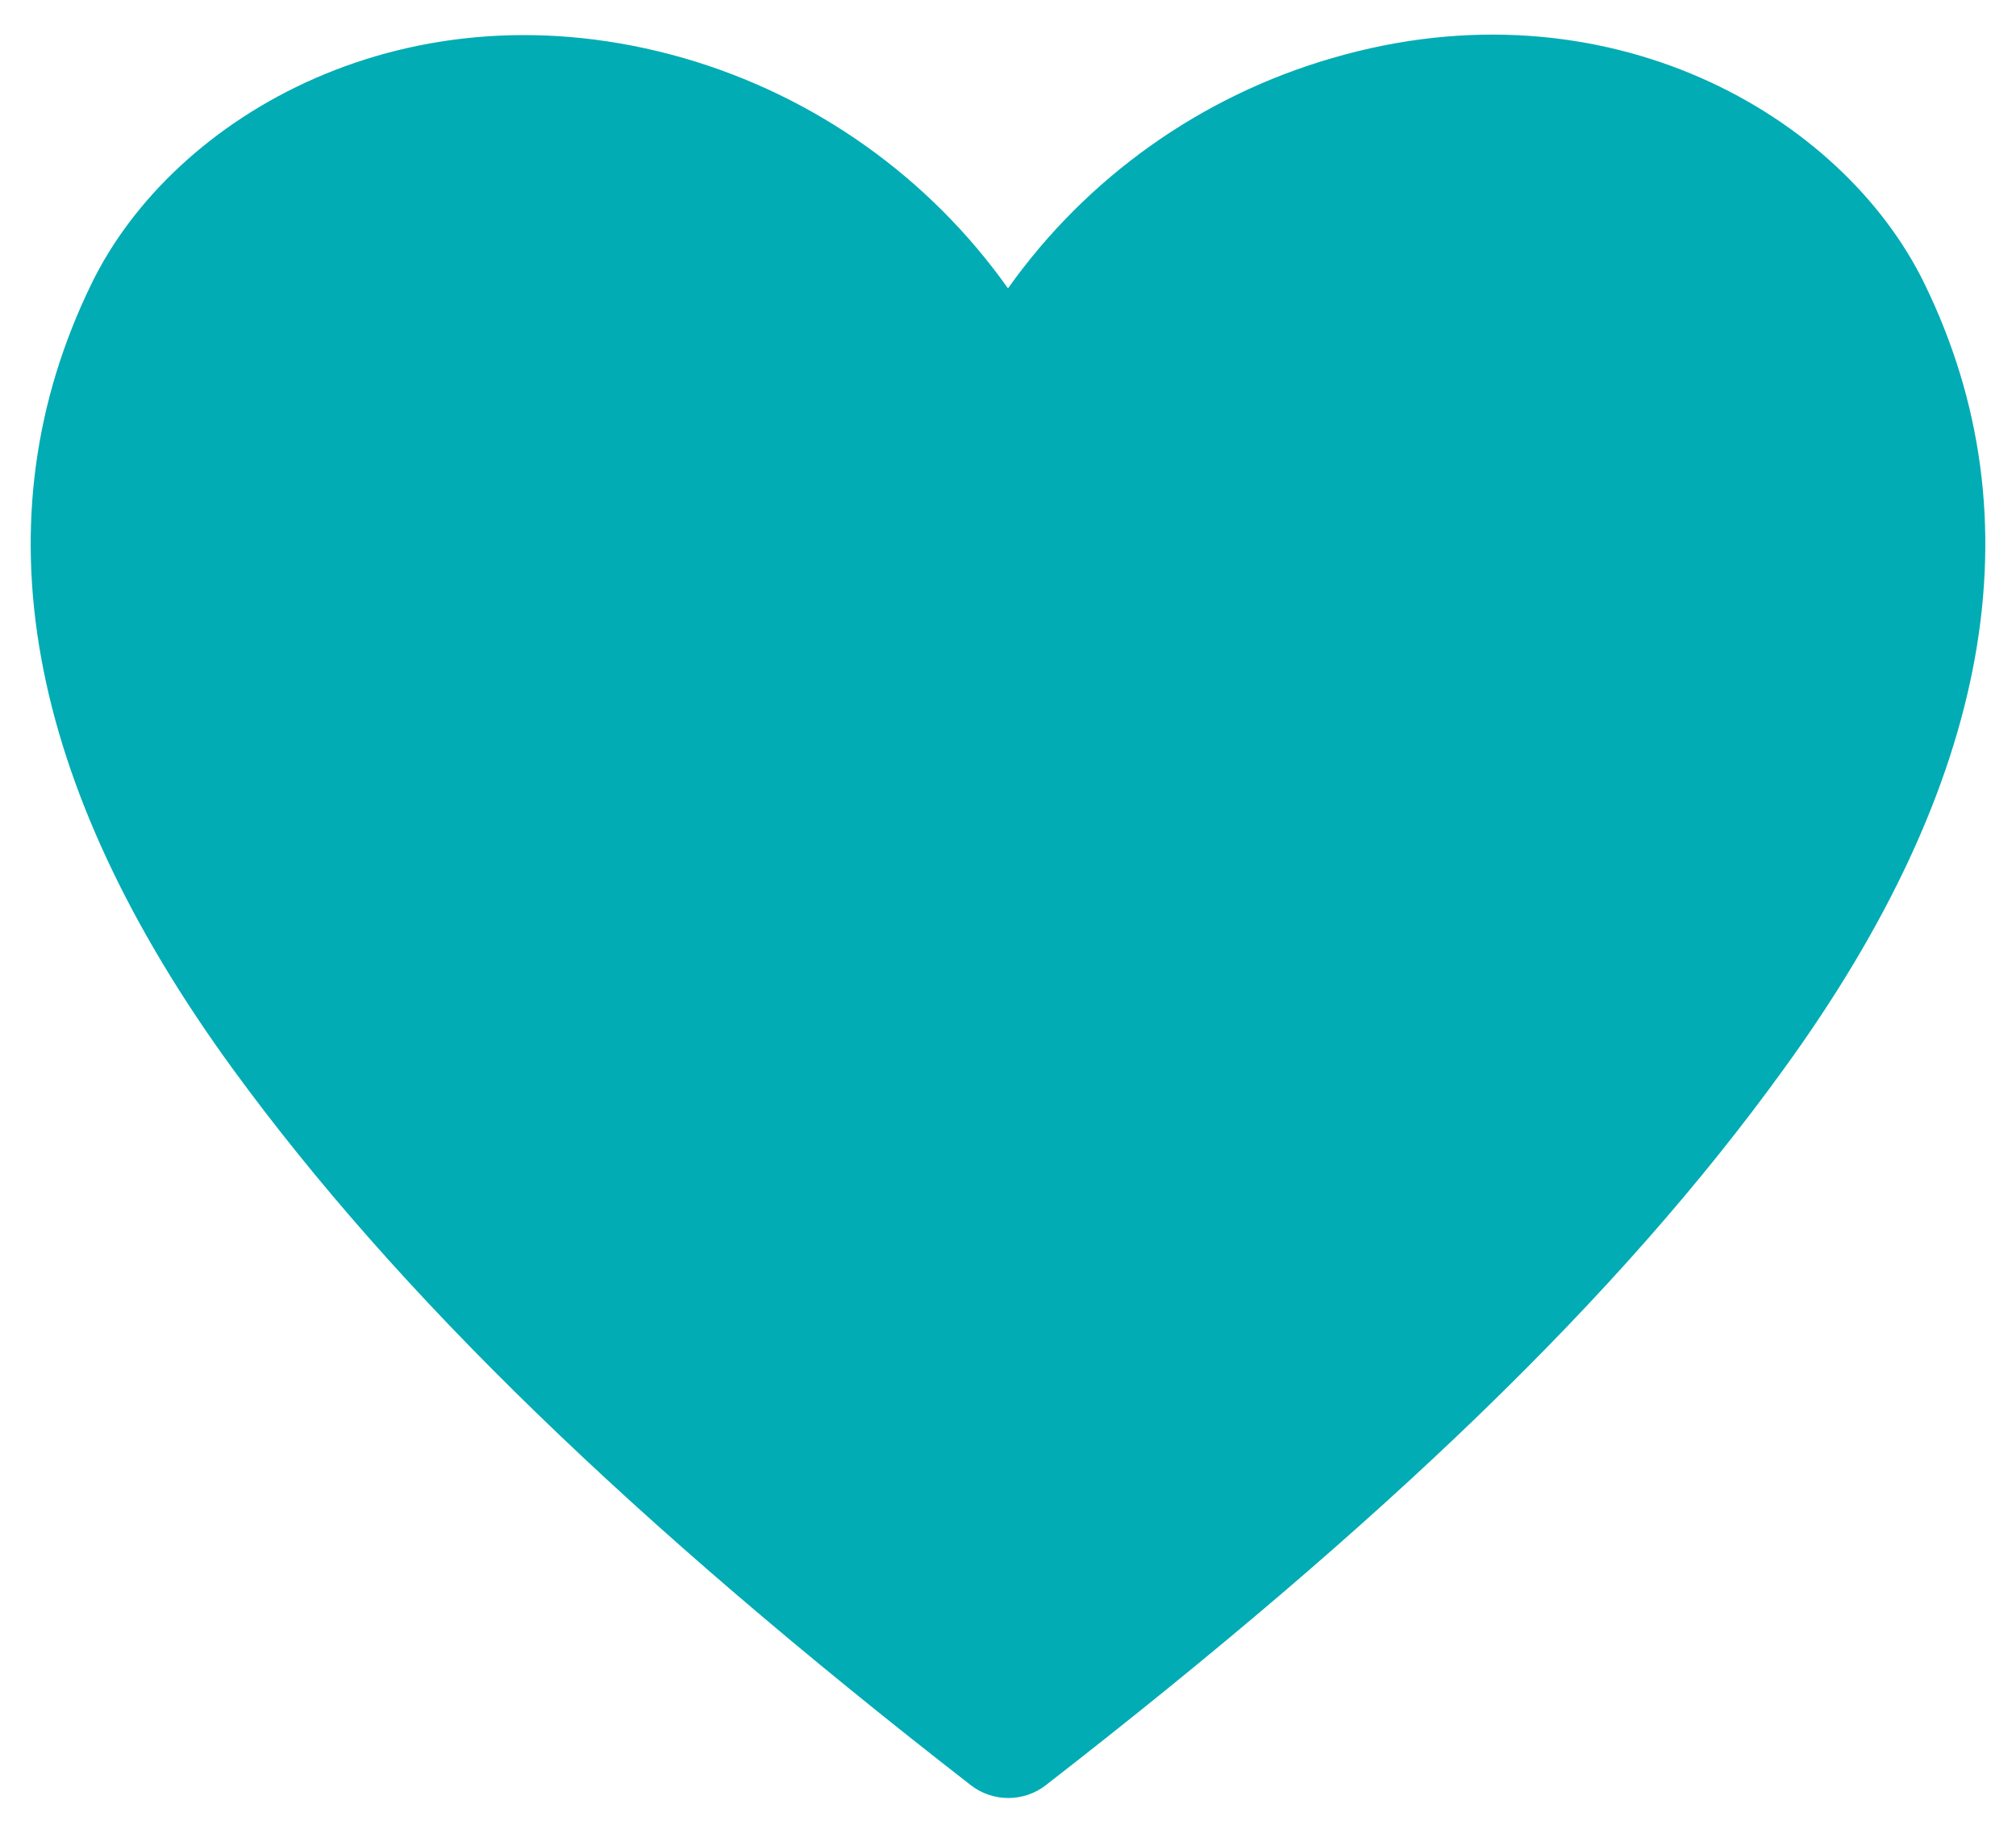 <svg width="33" height="30" viewBox="0 0 33 30" fill="none" xmlns="http://www.w3.org/2000/svg">
<path d="M31.5 4.64C30.16 1.89 26.3 -0.36 21.81 0.95C19.665 1.57 17.793 2.899 16.5 4.72C15.208 2.899 13.336 1.57 11.19 0.95C6.69 -0.34 2.84 1.89 1.5 4.64C-0.38 8.49 0.4 12.82 3.82 17.51C6.5 21.18 10.33 24.9 15.89 29.22C16.066 29.357 16.282 29.431 16.505 29.431C16.728 29.431 16.945 29.357 17.12 29.22C22.67 24.91 26.51 21.22 29.19 17.51C32.6 12.82 33.38 8.49 31.5 4.64Z" fill="#01ACB4"/>
</svg>
